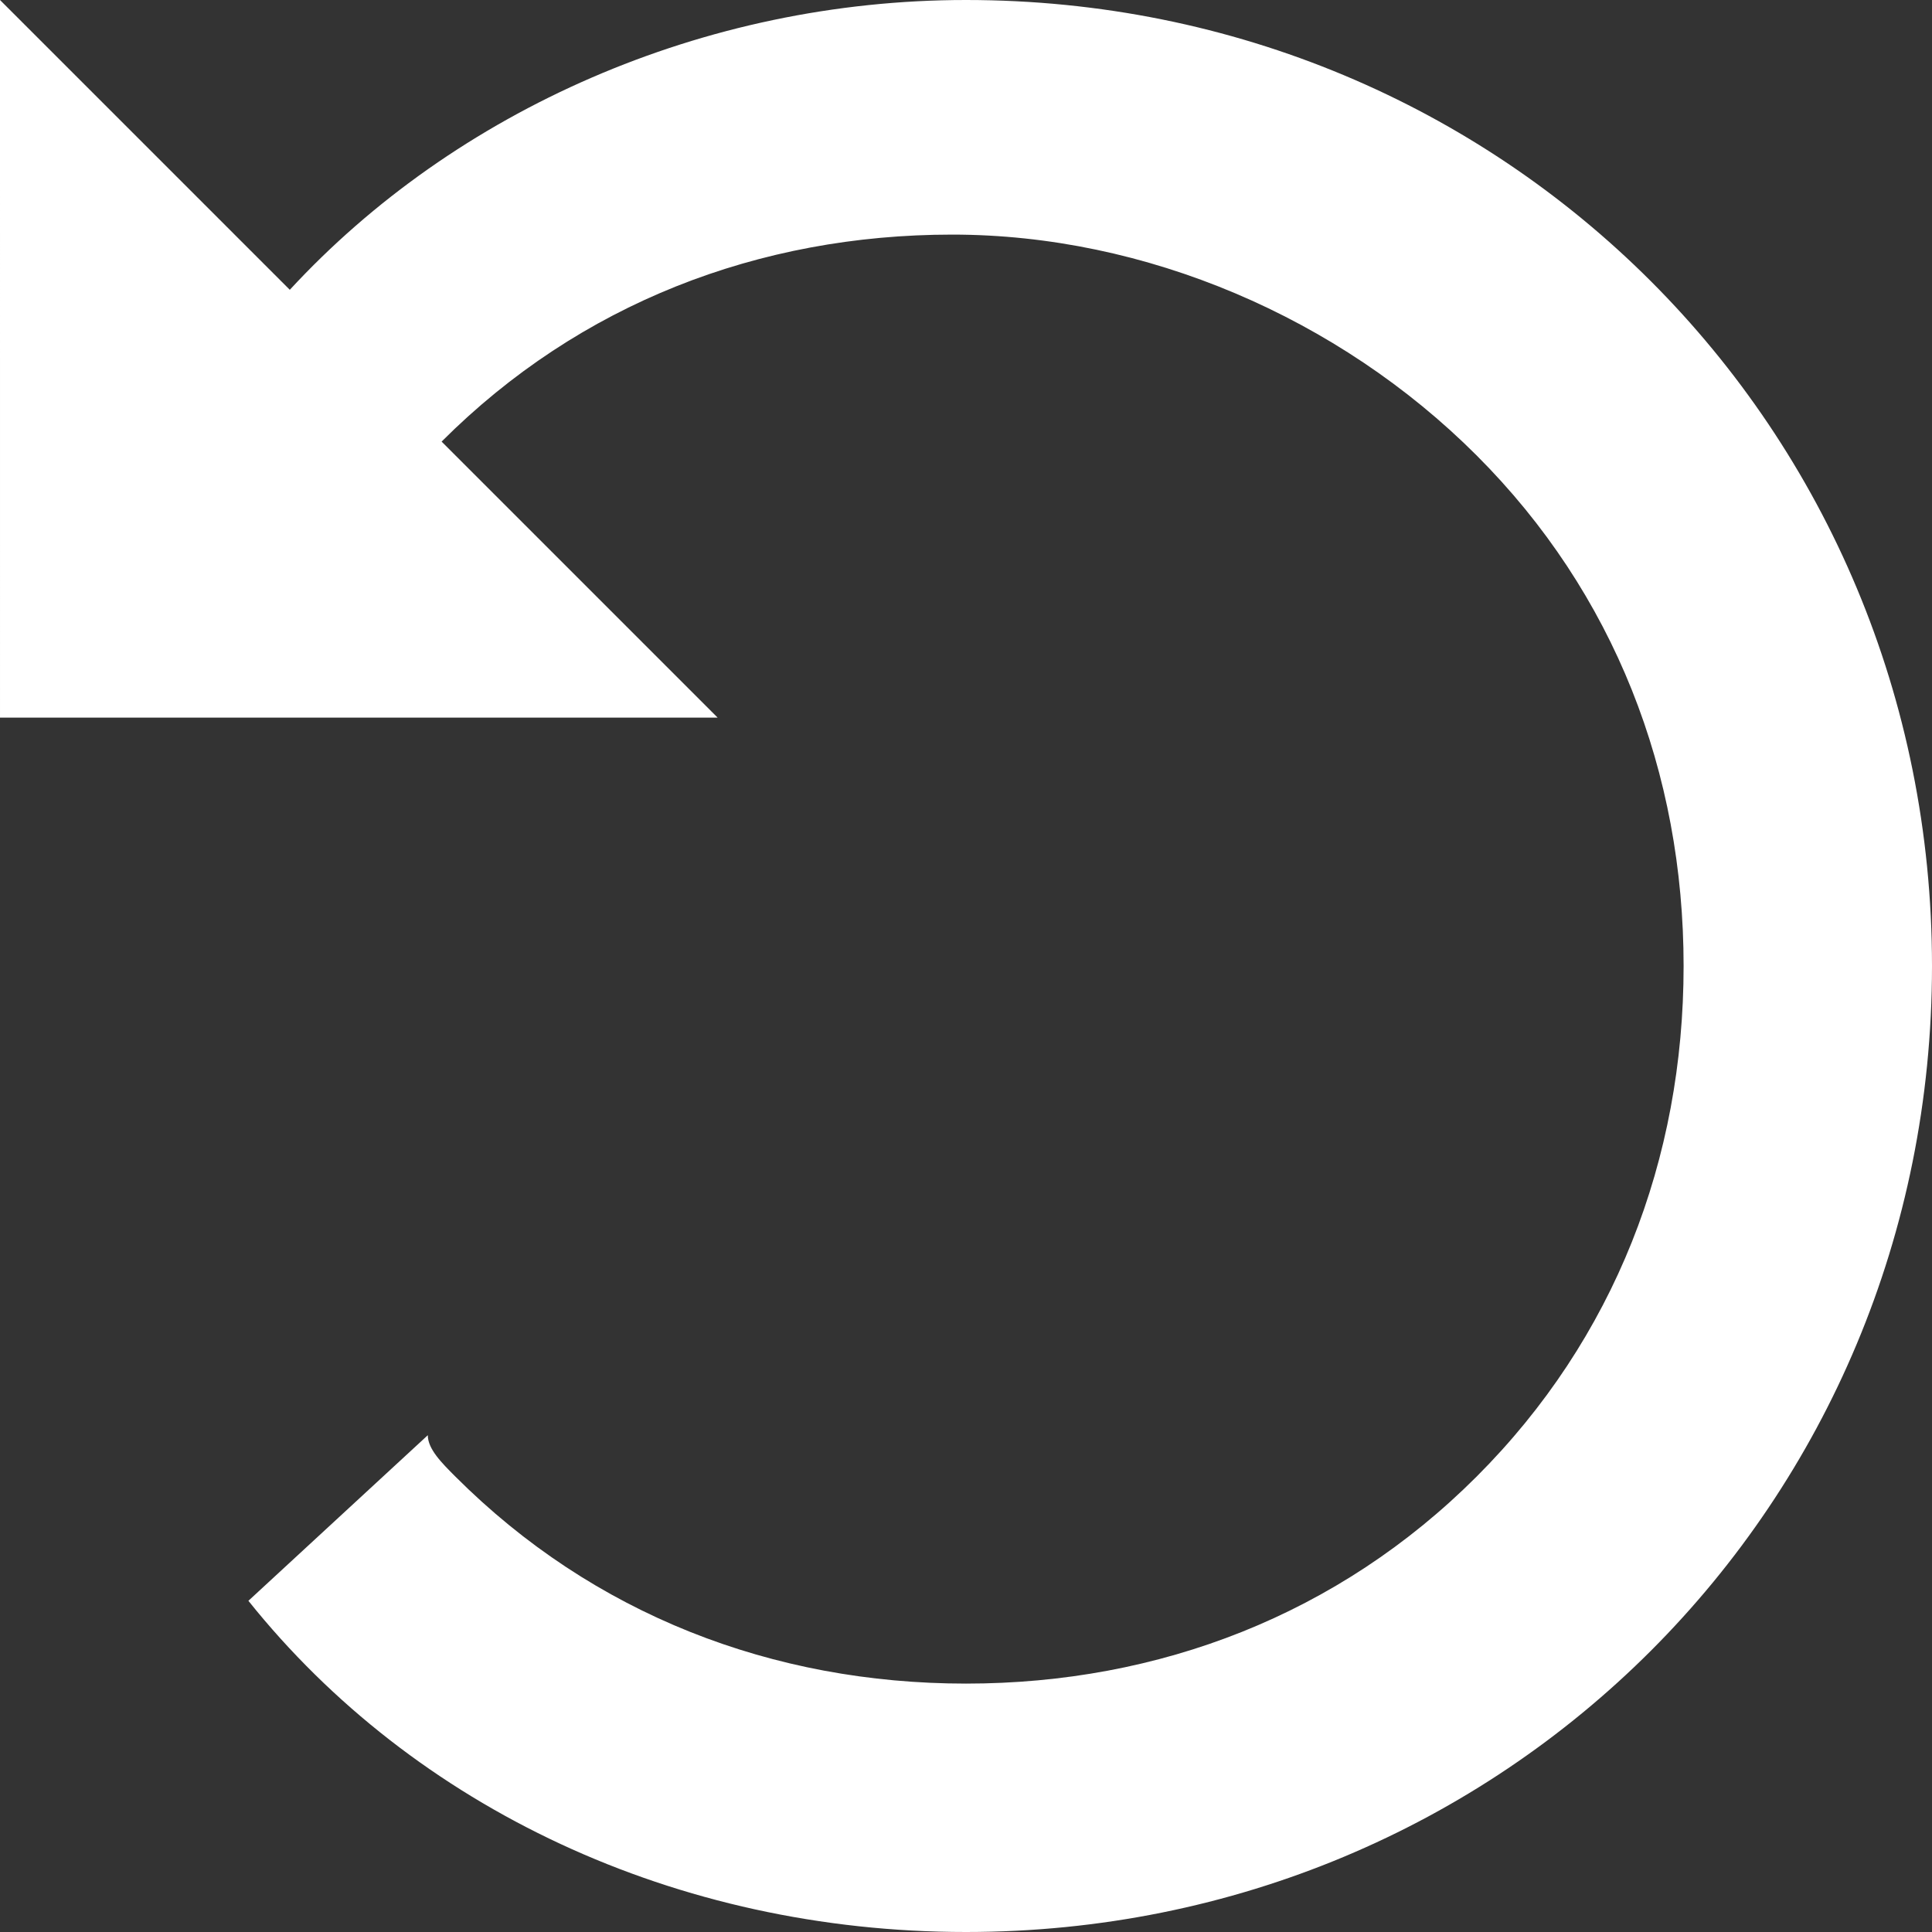 <?xml version="1.0" encoding="utf-8"?>
<!-- Generator: Adobe Illustrator 18.1.1, SVG Export Plug-In . SVG Version: 6.00 Build 0)  -->
<svg version="1.1" id="Layer_1" xmlns="http://www.w3.org/2000/svg" xmlns:xlink="http://www.w3.org/1999/xlink" x="0px" y="0px"
	 width="14px" height="14px" viewBox="-142 119 14 14" enable-background="new -142 119 14 14" xml:space="preserve">
<rect x="-142" y="119" width="14" height="14" fill="#333333" stroke="none"/>
<path fill="#FFFFFF" d="M-142,119l2.1,2.1c1.2-1.3,3-2.1,4.9-2.1c3.9,0,7,3.1,7,7c0,3.9-3.1,7-7,7c-2.1,0-4-0.9-5.2-2.4l1.3-1.2
	c0,0.1,0.1,0.2,0.2,0.3c1,1,2.3,1.5,3.7,1.5s2.7-0.5,3.7-1.5s1.5-2.3,1.5-3.7s-0.5-2.7-1.5-3.7s-2.4-1.6-3.8-1.6
	c-1.4,0-2.7,0.5-3.7,1.5l2,2h-5.2V119z"/>
</svg>
